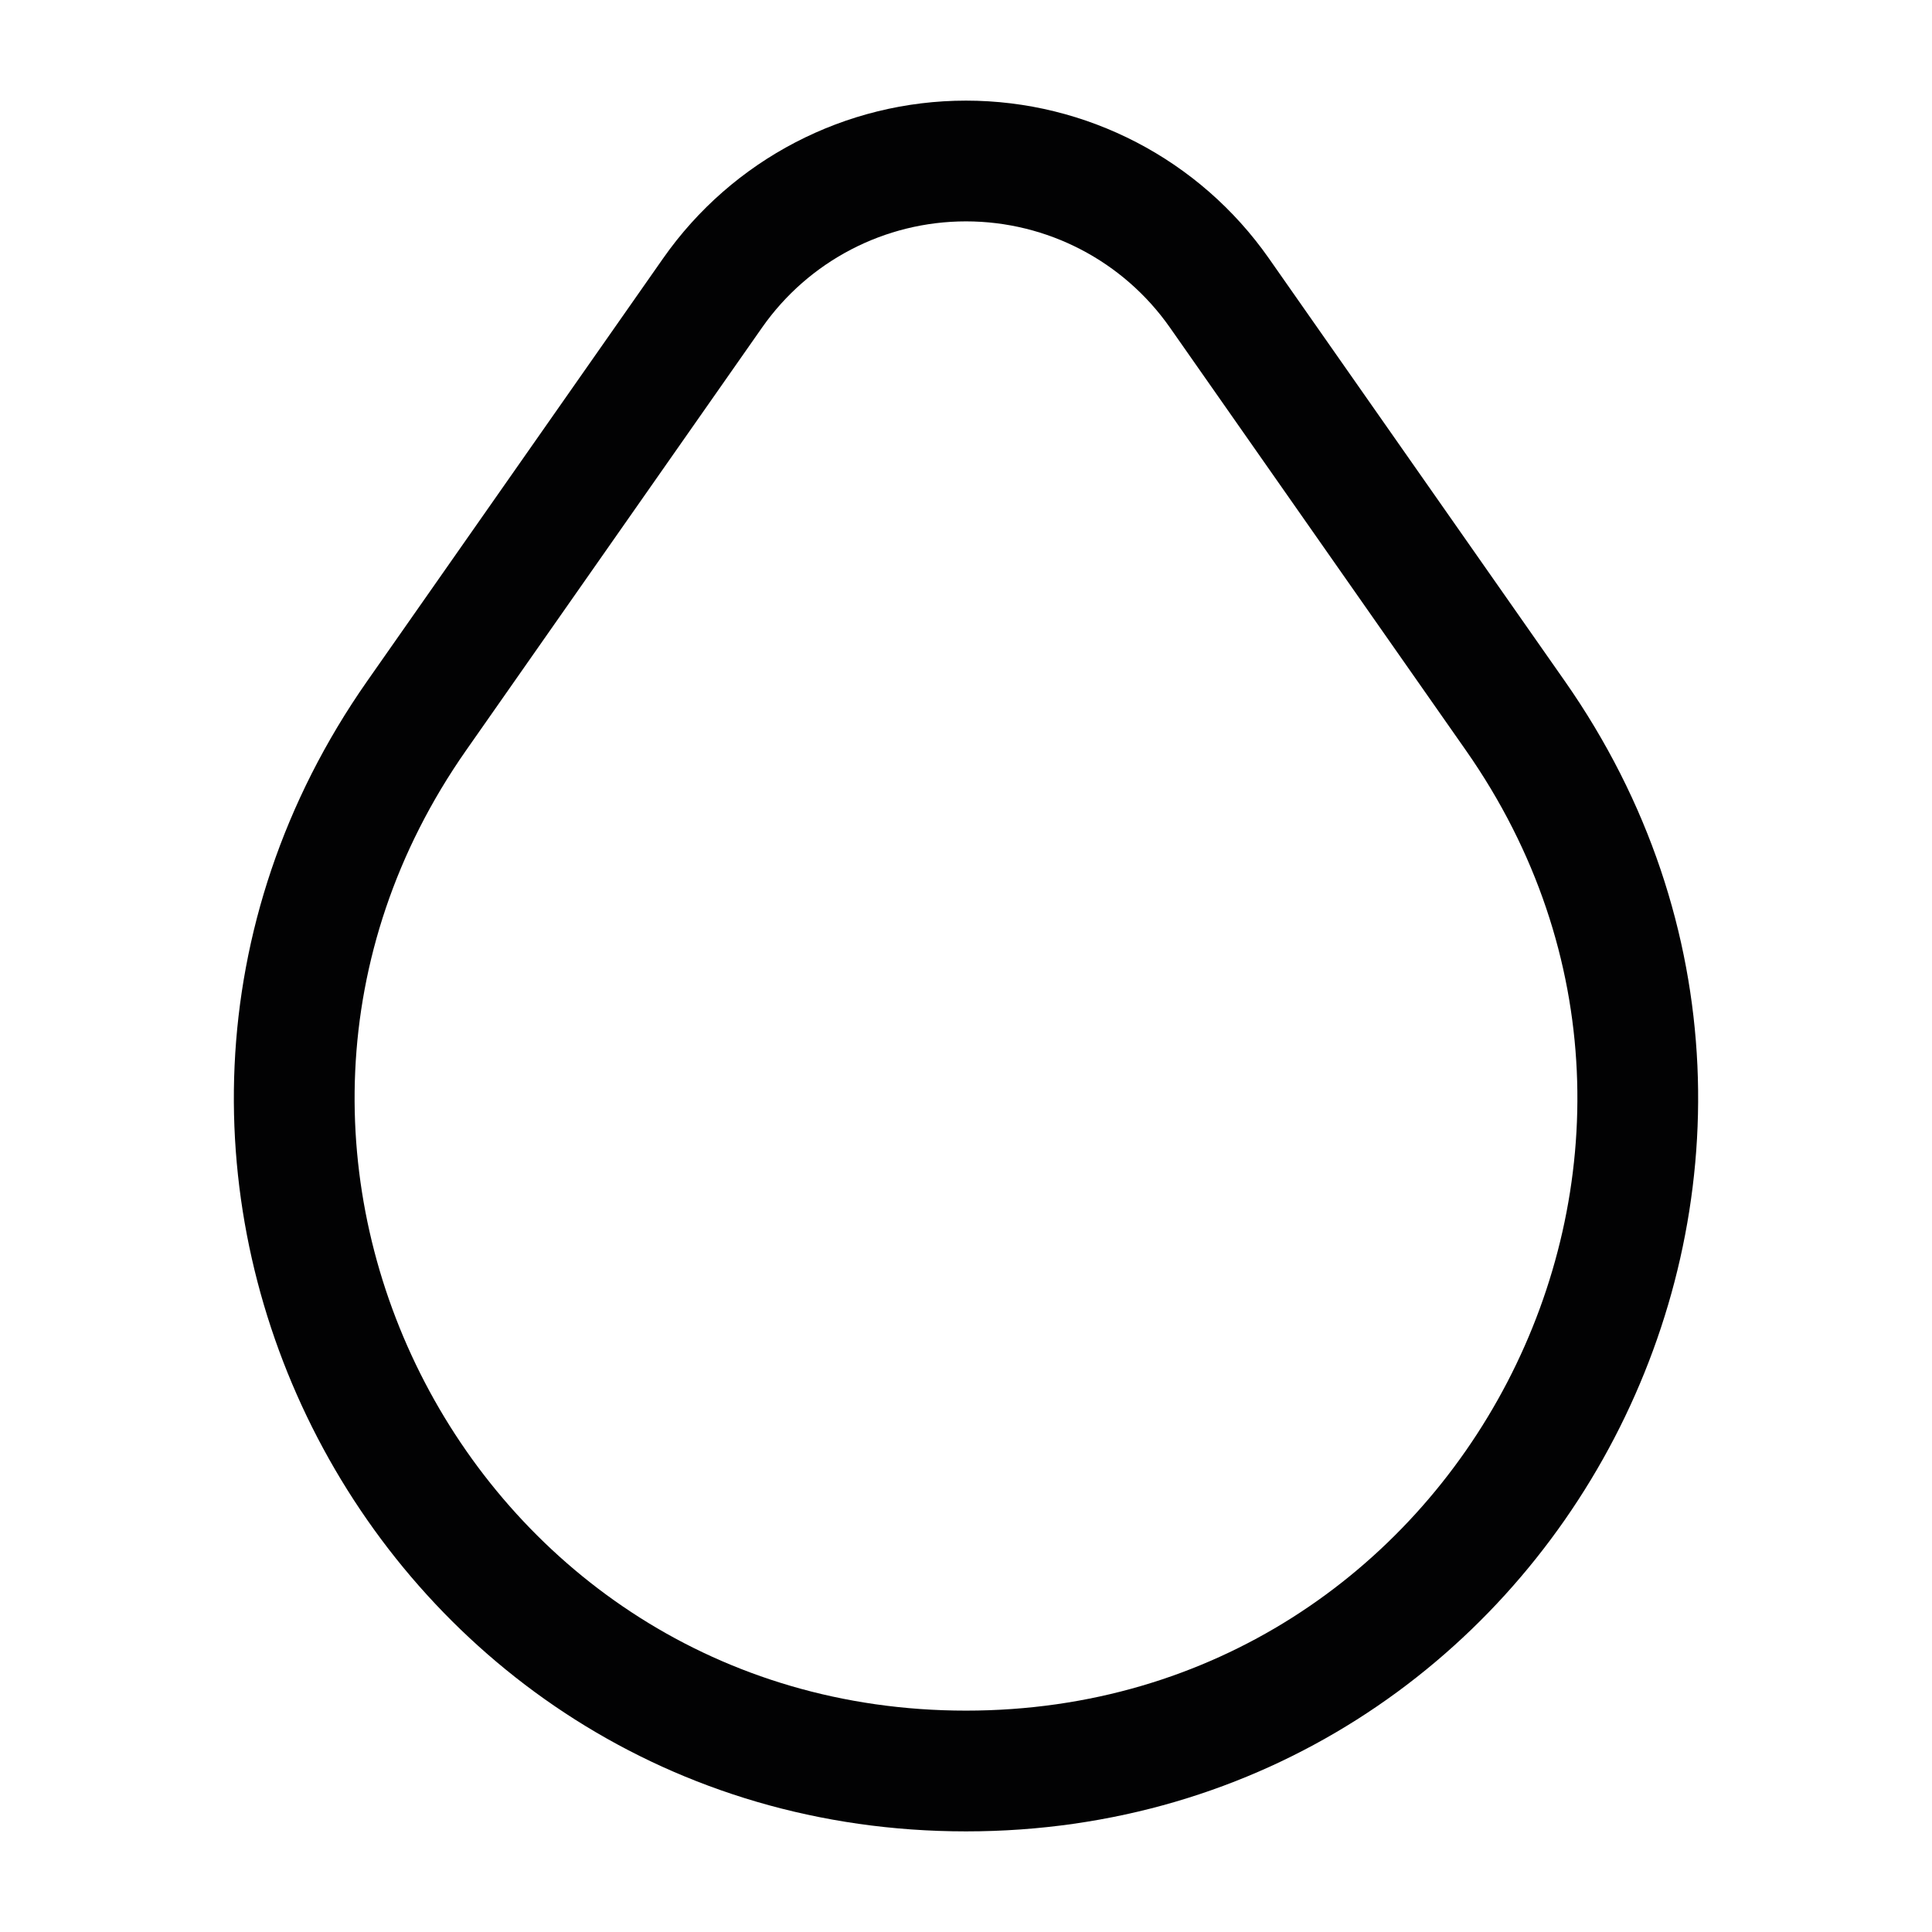 <svg width="24" height="24" viewBox="0 0 24 24" fill="none" xmlns="http://www.w3.org/2000/svg">
<path d="M5.175 8.892L8.853 3.638C9.572 2.612 10.746 2 12 2C13.254 2 14.428 2.612 15.147 3.638L18.825 8.892C22.689 14.414 18.74 22 12 22C5.26 22 1.311 14.414 5.175 8.892Z" stroke="#020203" stroke-width="1.5"/>
</svg>
